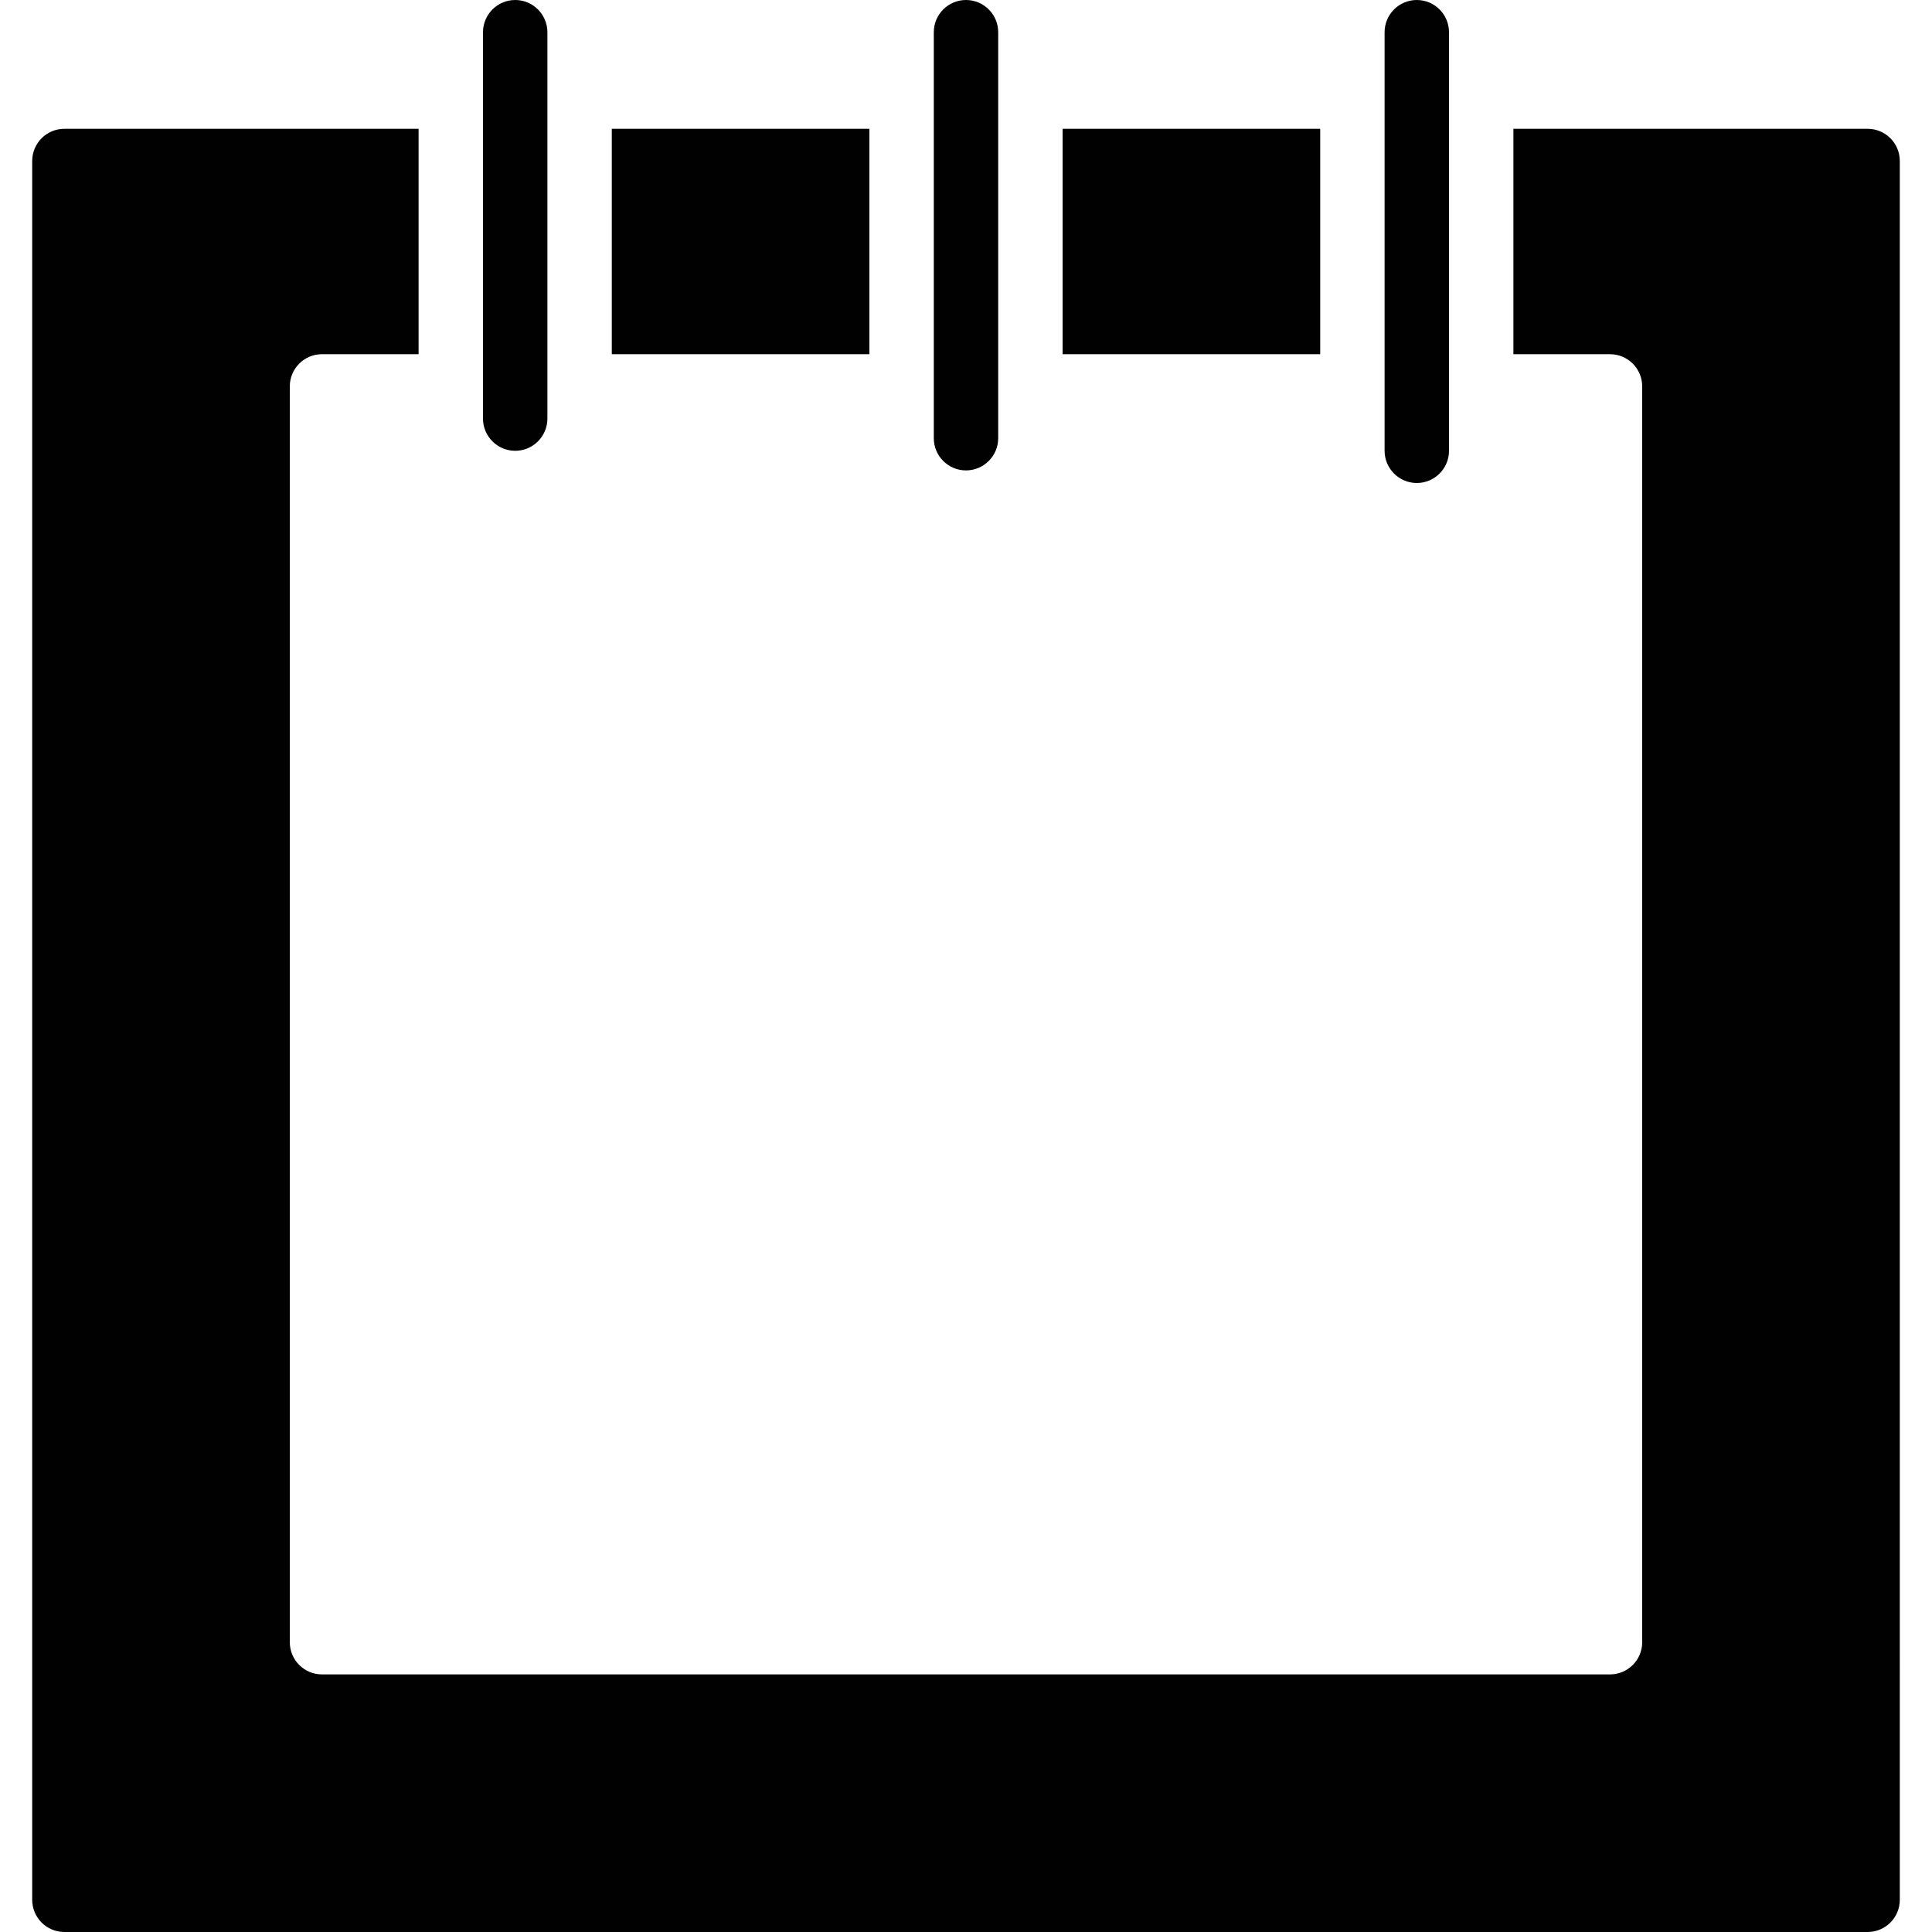 <?xml version="1.0" encoding="utf-8"?>
<!-- Generator: Adobe Illustrator 17.0.0, SVG Export Plug-In . SVG Version: 6.00 Build 0)  -->
<!DOCTYPE svg PUBLIC "-//W3C//DTD SVG 1.1//EN" "http://www.w3.org/Graphics/SVG/1.1/DTD/svg11.dtd">
<svg version="1.1" id="Layer_2" xmlns="http://www.w3.org/2000/svg" xmlns:xlink="http://www.w3.org/1999/xlink" x="0px" y="0px"
	 width="60px" height="60px" viewBox="0 0 60 60" enable-background="new 0 0 60 60" xml:space="preserve">
<g>
	<path fill="#010101" d="M58,4H47v7h3c0.553,0,1,0.448,1,1v39c0,0.552-0.447,1-1,1H10c-0.553,0-1-0.448-1-1V12c0-0.552,0.447-1,1-1
		h3V4H2C1.447,4,1,4.448,1,5v54c0,0.552,0.447,1,1,1h56c0.553,0,1-0.448,1-1V5C59,4.448,58.553,4,58,4z"/>
	<rect x="33" y="4" fill="#010101" width="8" height="7"/>
	<rect x="19" y="4" fill="#010101" width="8" height="7"/>
	<path fill="#010101" d="M16,14c0.552,0,1-0.449,1-1V1c0-0.551-0.448-1-1-1s-1,0.449-1,1v12C15,13.551,15.448,14,16,14z"/>
	<path fill="#010101" d="M30,14.609c0.552,0,1-0.449,1-1V1c0-0.551-0.448-1-1-1s-1,0.449-1,1v12.609
		C29,14.16,29.448,14.609,30,14.609z"/>
	<path fill="#010101" d="M44,15c0.552,0,1-0.449,1-1V1c0-0.551-0.448-1-1-1s-1,0.449-1,1v13C43,14.551,43.448,15,44,15z"/>
</g>
</svg>
